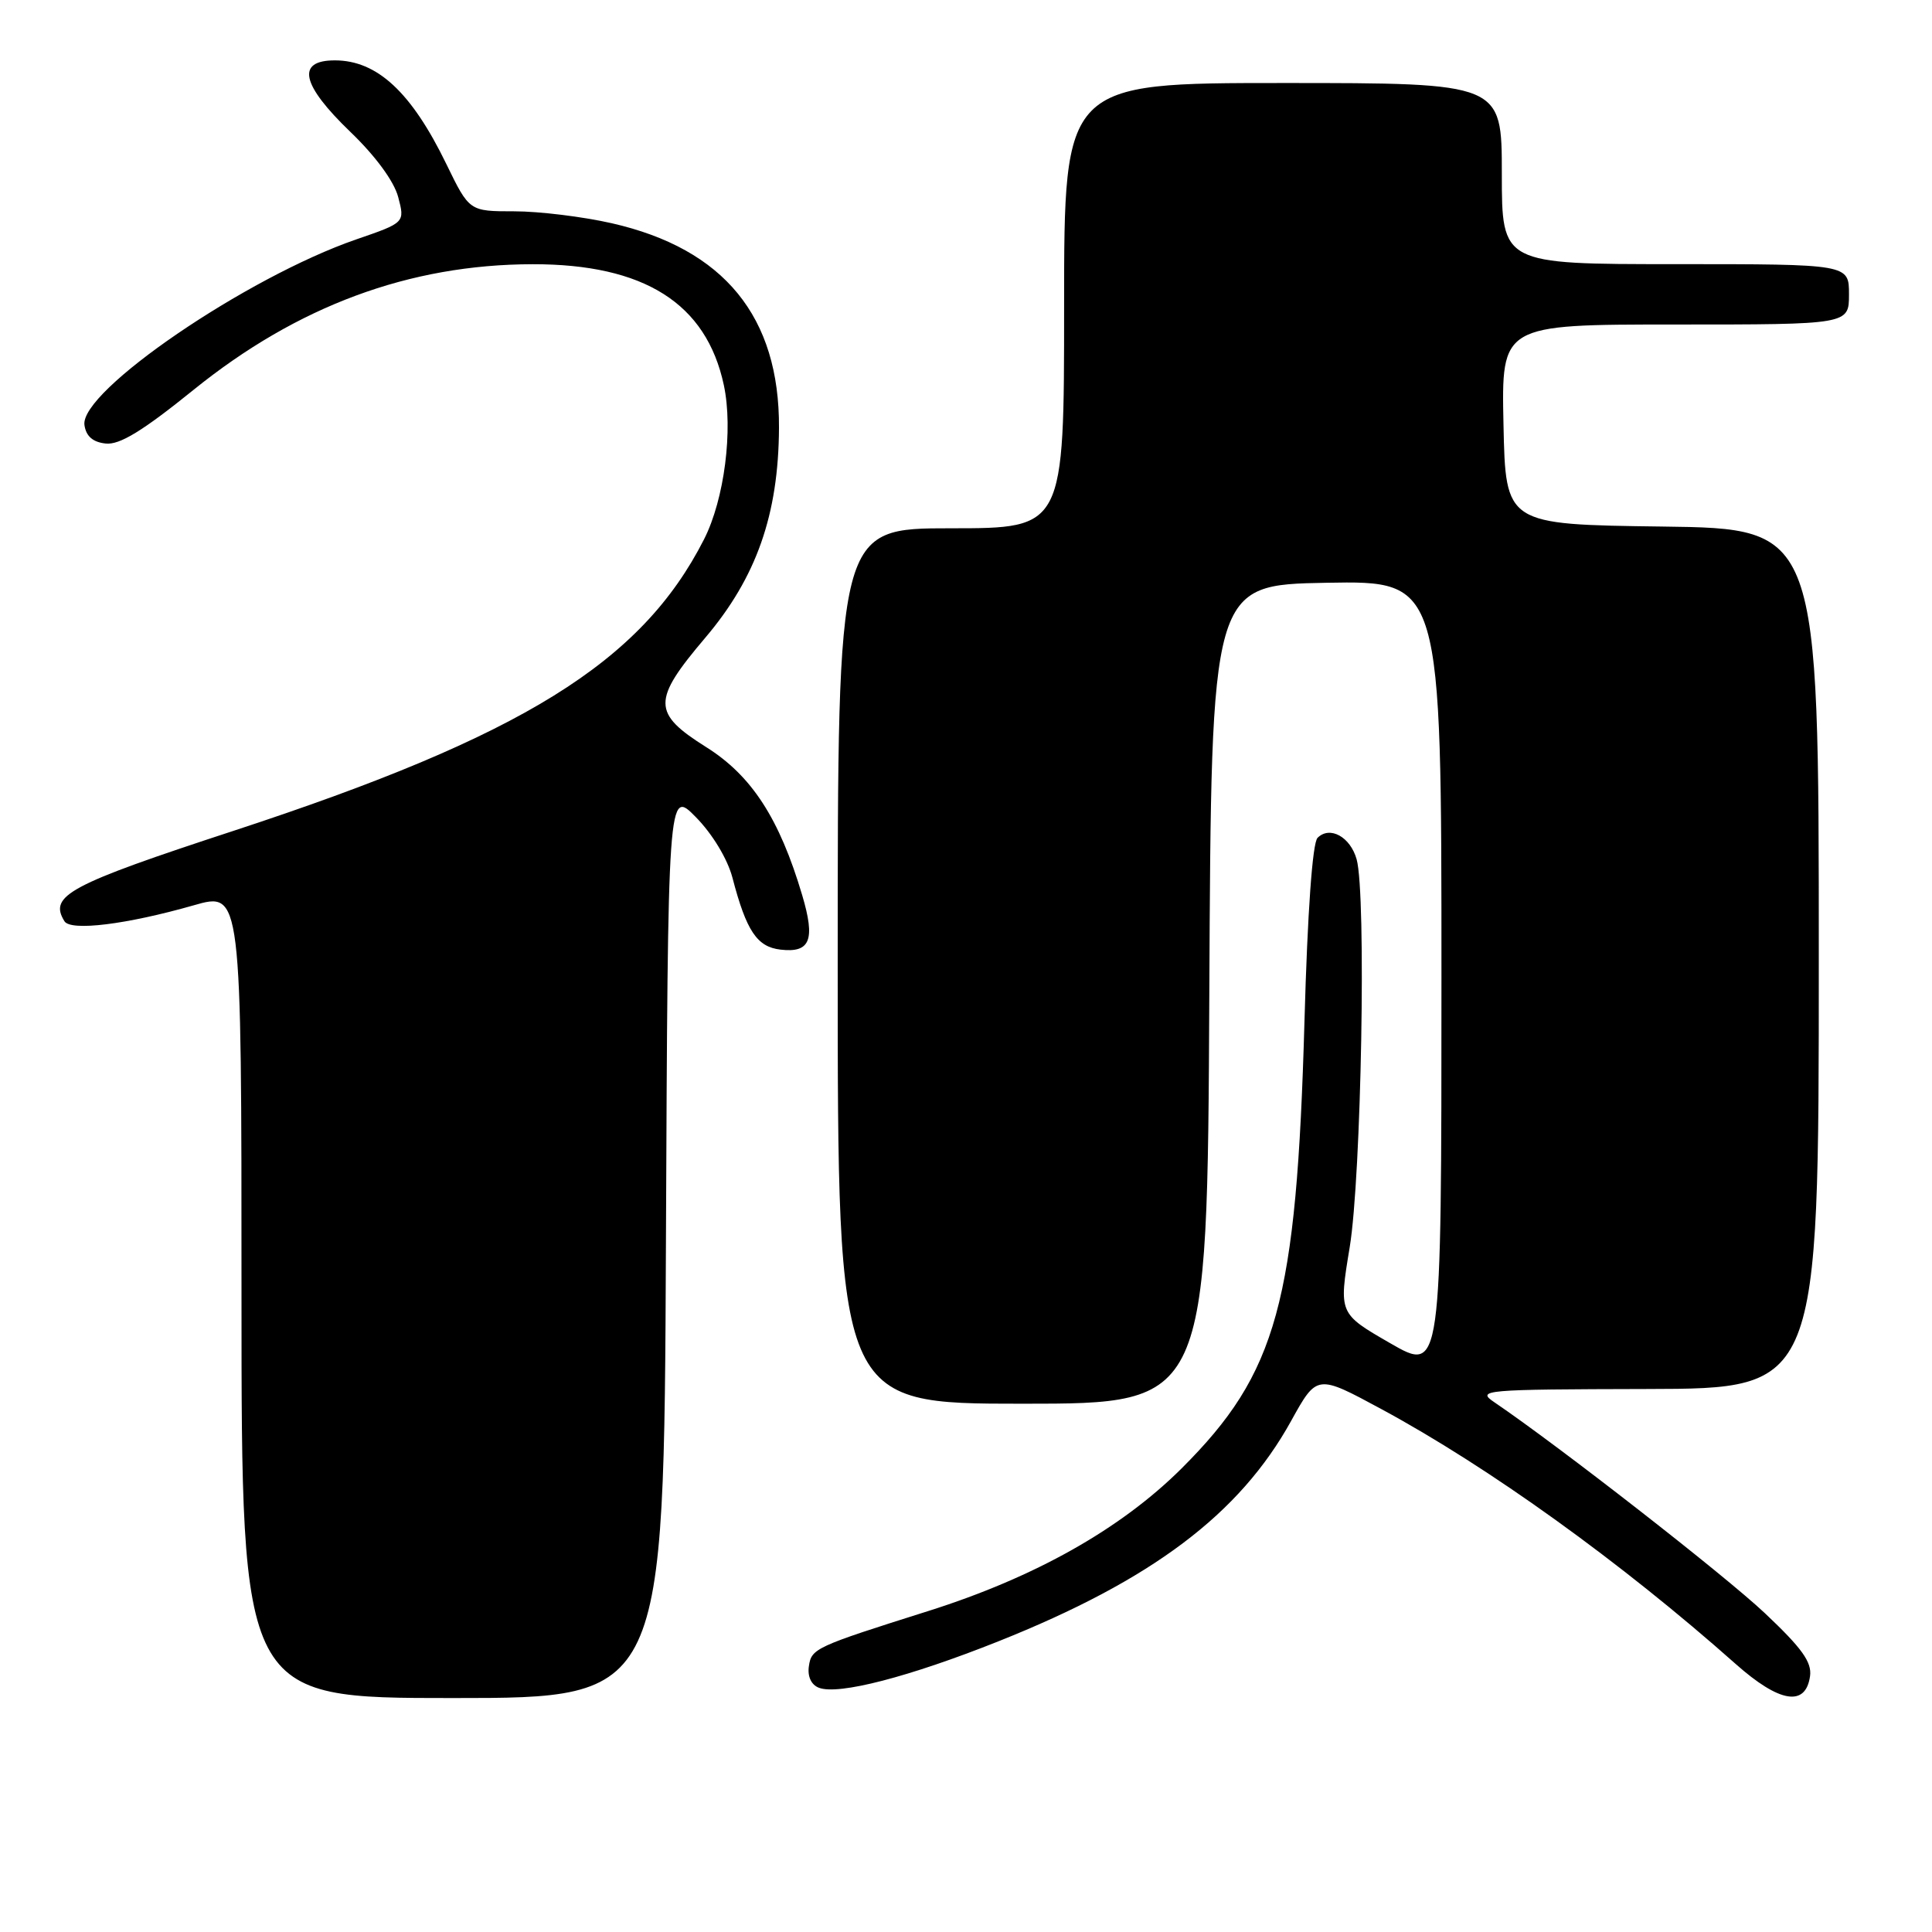 <?xml version="1.0" encoding="UTF-8" standalone="no"?>
<!DOCTYPE svg PUBLIC "-//W3C//DTD SVG 1.1//EN" "http://www.w3.org/Graphics/SVG/1.1/DTD/svg11.dtd" >
<svg xmlns="http://www.w3.org/2000/svg" xmlns:xlink="http://www.w3.org/1999/xlink" version="1.1" viewBox="0 0 256 256">
 <g >
 <path fill="currentColor"
d=" M 88.24 164.75 C 88.50 104.50 88.50 104.50 92.22 108.29 C 94.41 110.52 96.40 113.82 97.05 116.29 C 98.90 123.37 100.31 125.47 103.42 125.83 C 107.37 126.29 108.06 124.55 106.29 118.60 C 103.28 108.46 99.60 102.78 93.58 99.00 C 86.41 94.49 86.39 92.83 93.44 84.52 C 100.23 76.52 103.16 68.19 103.22 56.70 C 103.30 41.97 95.95 32.97 81.06 29.58 C 77.24 28.71 71.42 28.00 68.15 28.00 C 62.19 28.00 62.19 28.00 59.15 21.75 C 54.53 12.23 49.98 8.00 44.37 8.00 C 39.21 8.00 39.91 11.21 46.43 17.48 C 49.75 20.67 52.21 24.02 52.76 26.10 C 53.66 29.50 53.66 29.50 47.21 31.72 C 32.65 36.75 10.55 51.84 11.19 56.32 C 11.40 57.80 12.30 58.59 14.00 58.77 C 15.84 58.98 18.90 57.11 25.63 51.67 C 39.40 40.54 54.23 35.04 70.57 35.01 C 85.36 34.99 93.59 40.19 95.91 51.02 C 97.17 56.91 95.99 66.15 93.29 71.46 C 84.99 87.78 69.28 97.51 31.00 110.07 C 9.06 117.26 6.44 118.67 8.54 122.07 C 9.37 123.41 16.77 122.50 25.66 119.96 C 32.00 118.14 32.00 118.14 32.00 171.57 C 32.00 225.00 32.00 225.00 59.99 225.00 C 87.98 225.00 87.98 225.00 88.24 164.75 Z  M 239.84 222.10 C 240.10 220.24 238.76 218.38 233.84 213.74 C 228.50 208.71 206.56 191.61 198.00 185.80 C 195.61 184.18 196.53 184.10 218.25 184.05 C 241.00 184.00 241.00 184.00 241.00 127.02 C 241.00 70.04 241.00 70.04 220.25 69.77 C 199.50 69.50 199.50 69.50 199.22 56.25 C 198.94 43.00 198.94 43.00 221.97 43.00 C 245.00 43.00 245.00 43.00 245.00 39.00 C 245.00 35.00 245.00 35.00 222.00 35.00 C 199.00 35.00 199.00 35.00 199.00 23.00 C 199.00 11.00 199.00 11.00 170.00 11.00 C 141.00 11.00 141.00 11.00 141.00 40.50 C 141.00 70.00 141.00 70.00 126.00 70.00 C 111.00 70.00 111.00 70.00 111.00 128.00 C 111.00 186.00 111.00 186.00 135.49 186.00 C 159.98 186.00 159.98 186.00 160.24 131.75 C 160.50 77.50 160.50 77.50 175.75 77.22 C 191.00 76.95 191.00 76.95 191.00 129.42 C 191.00 181.90 191.00 181.90 184.19 177.97 C 177.39 174.05 177.39 174.05 178.84 165.28 C 180.39 155.88 181.06 118.49 179.76 113.86 C 178.92 110.88 176.21 109.39 174.58 111.02 C 173.91 111.69 173.25 120.85 172.85 135.30 C 171.80 172.61 169.24 181.93 156.58 194.56 C 148.51 202.60 137.14 209.00 123.00 213.47 C 107.99 218.21 107.52 218.43 107.18 220.79 C 106.98 222.15 107.50 223.26 108.52 223.64 C 111.09 224.63 120.47 222.20 132.28 217.49 C 152.64 209.37 164.26 200.62 171.08 188.28 C 174.50 182.10 174.50 182.10 183.00 186.69 C 197.28 194.40 214.81 207.01 229.98 220.48 C 235.78 225.63 239.26 226.21 239.84 222.10 Z "/>
</g>
</svg>